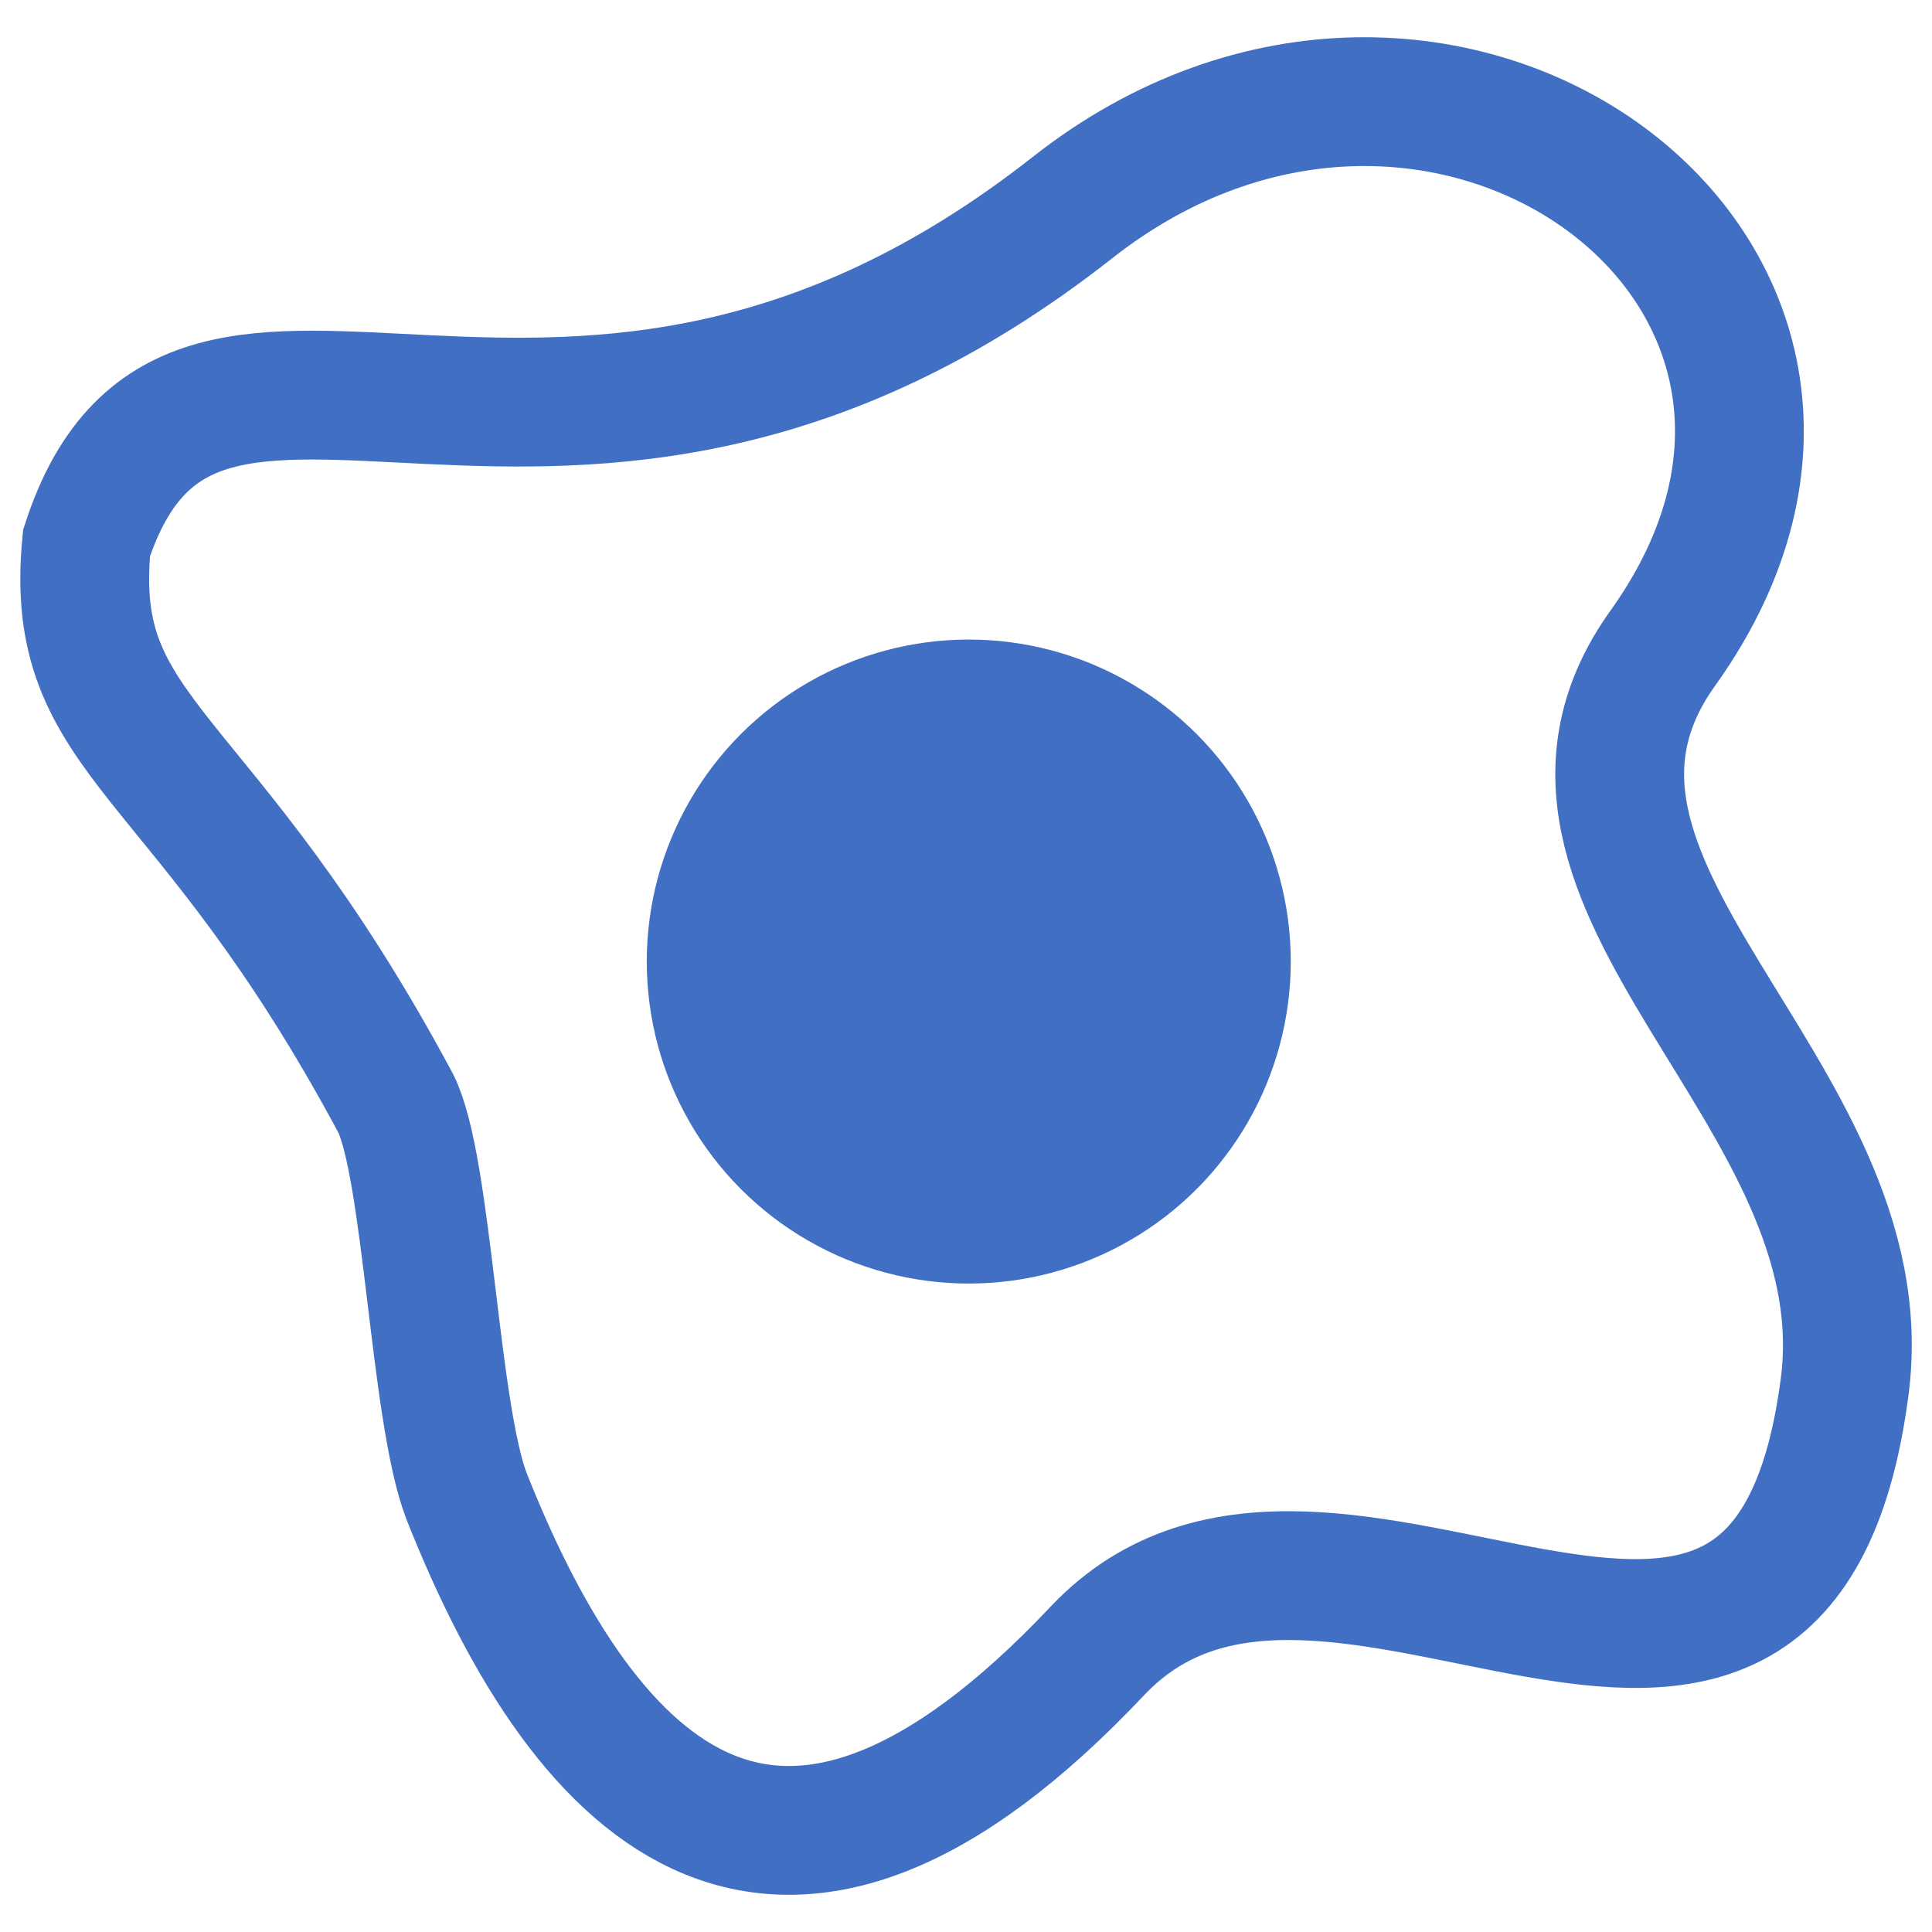 <?xml version="1.0" encoding="utf-8"?>
<!-- Generator: Adobe Illustrator 15.1.0, SVG Export Plug-In . SVG Version: 6.00 Build 0)  -->
<!DOCTYPE svg PUBLIC "-//W3C//DTD SVG 1.1//EN" "http://www.w3.org/Graphics/SVG/1.1/DTD/svg11.dtd">
<svg version="1.1" id="Layer_1" xmlns="http://www.w3.org/2000/svg" xmlns:xlink="http://www.w3.org/1999/xlink" x="0px" y="0px"
	 width="30px" height="30px" viewBox="0 0 30 30" enable-background="new 0 0 30 30" xml:space="preserve">
<g>
	<path fill="none" stroke="#406FC4" stroke-width="2" stroke-miterlimit="10" d="M28.644,21.53c-1,7.7-8,0.301-11.6,4.101
		c-4.9,5.2-7.9,2.399-9.8-2.4c-0.5-1.3-0.6-5.1-1.1-6.1c-3-5.6-5.1-5.6-4.8-8.7c1.7-5.2,7.4,1,15.3-5.2c5.7-4.5,13.301,1,9.2,6.8
		C23.144,13.73,29.244,16.931,28.644,21.53z"/>
	<circle fill="#406FC4" cx="15.043" cy="14.931" r="5"/>
</g>
</svg>
